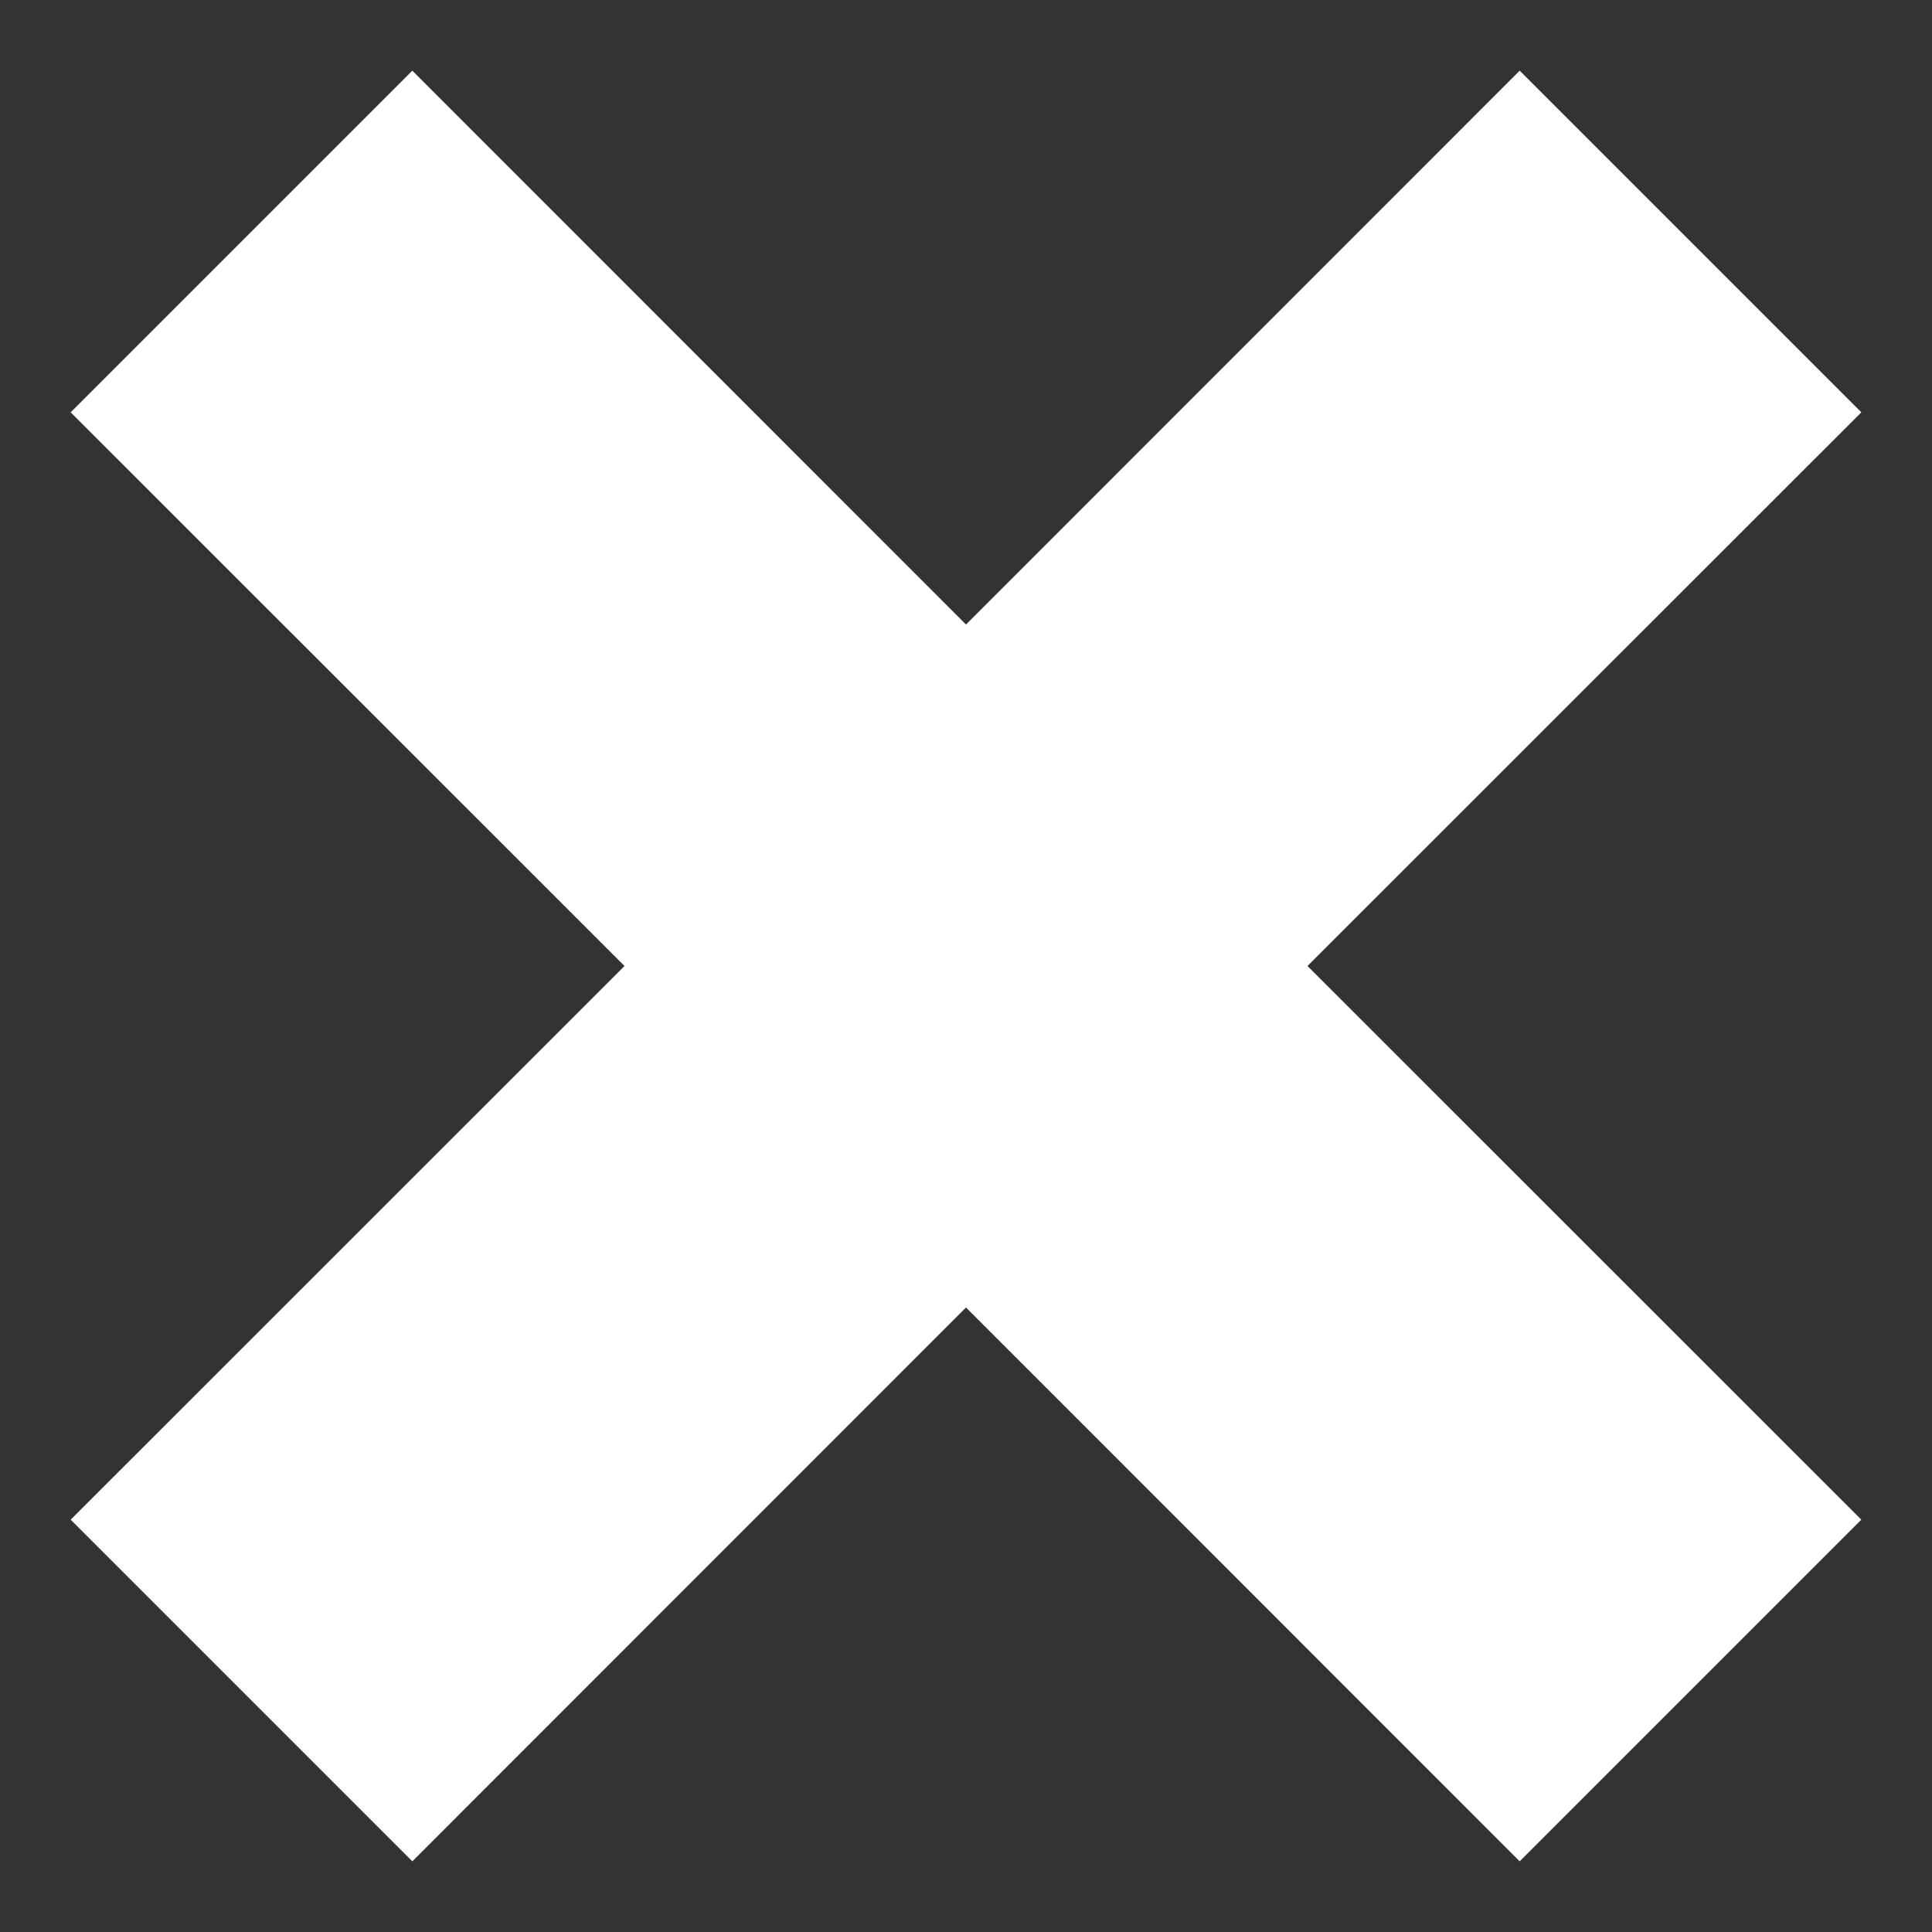 <svg width="12" height="12" viewBox="0 0 12 12" fill="none" xmlns="http://www.w3.org/2000/svg">
<rect x="0" y="0" width="12" height="12" fill="#333333" stroke="none"/>
<path fill-rule="evenodd" clip-rule="evenodd" d="M3.879 6L0.439 2.561L2.561 0.439L6 3.879L9.439 0.439L11.561 2.561L8.121 6L11.561 9.439L9.439 11.561L6 8.121L2.561 11.561L0.439 9.439L3.879 6Z" fill="white"/>
</svg>

